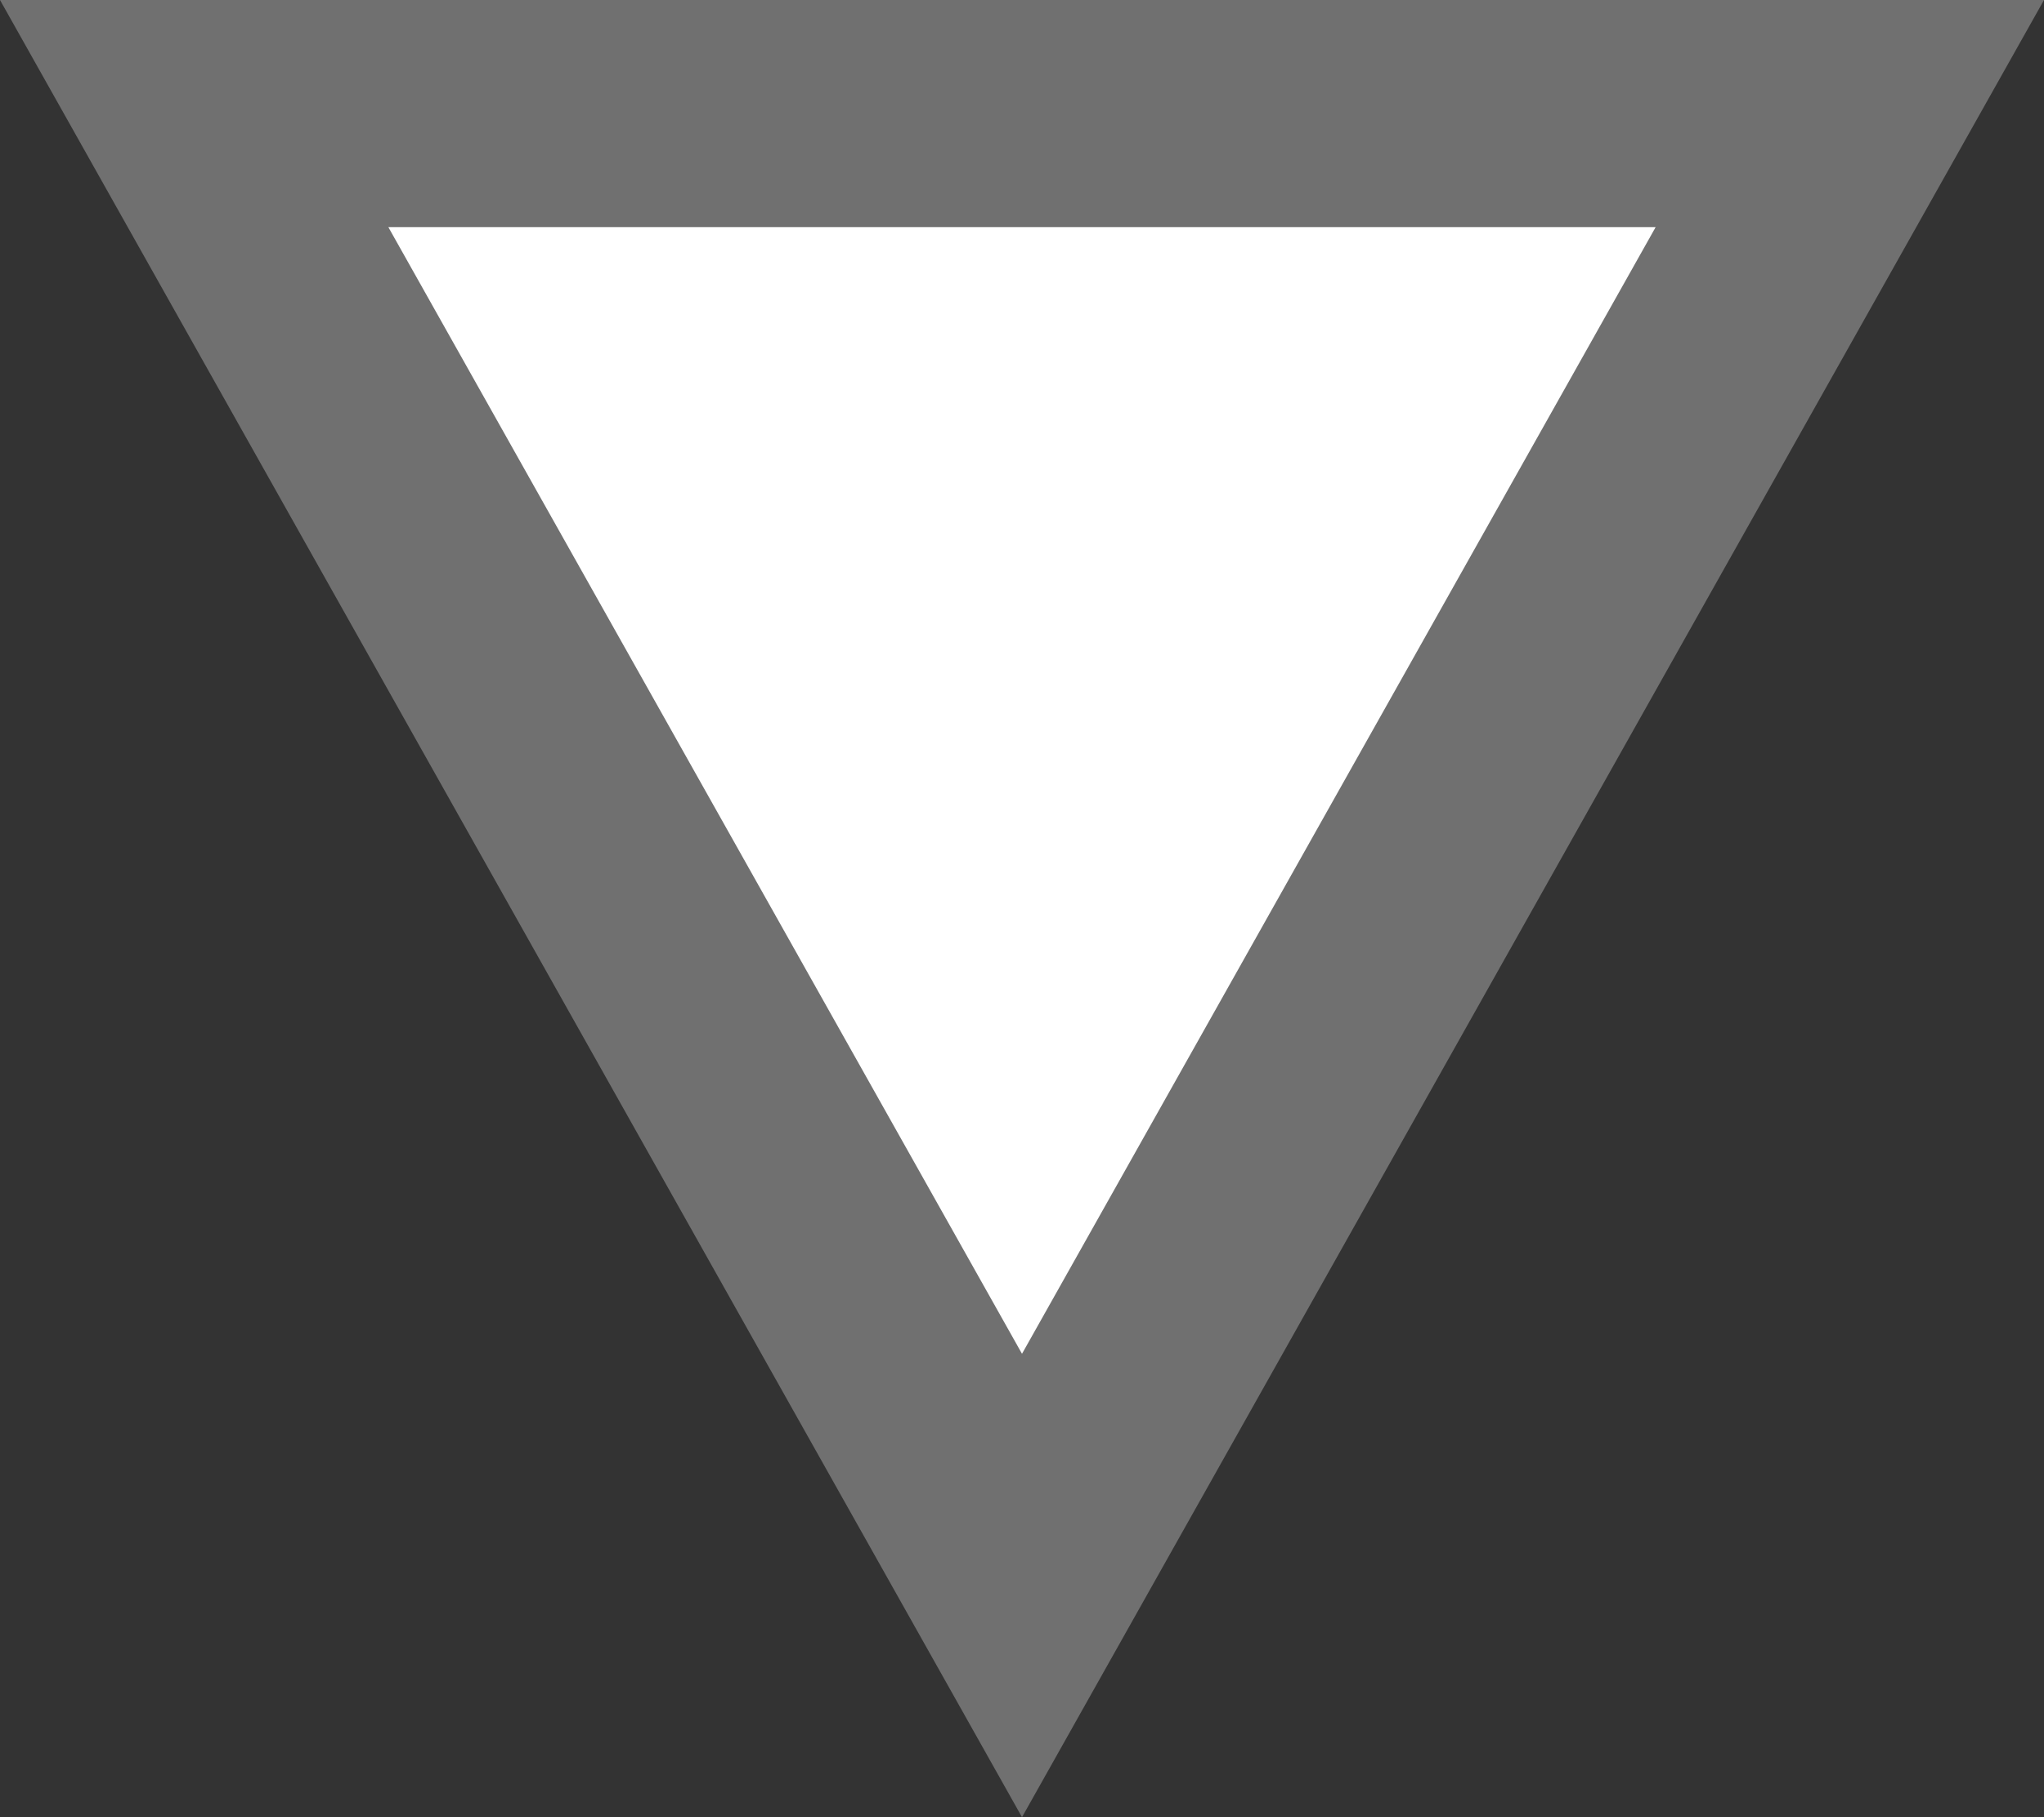 <svg xmlns="http://www.w3.org/2000/svg" width="9" height="8" viewBox="0 0 9 8">
  <rect x="0" y="0" width="9" height="8" fill="#333333" stroke="none"/>
  <g id="다각형_1" data-name="다각형 1" transform="translate(9 8) rotate(180)" fill="#fff">
    <path d="M 8.145 7.5 L 0.855 7.5 L 4.5 1.02 L 8.145 7.5 Z" stroke="none"/>
    <path d="M 4.5 2.04 L 1.71 7 L 7.29 7 L 4.5 2.04 M 4.5 0 L 9 8 L 0 8 L 4.5 0 Z" stroke="none" fill="#707070"/>
  </g>
</svg>
